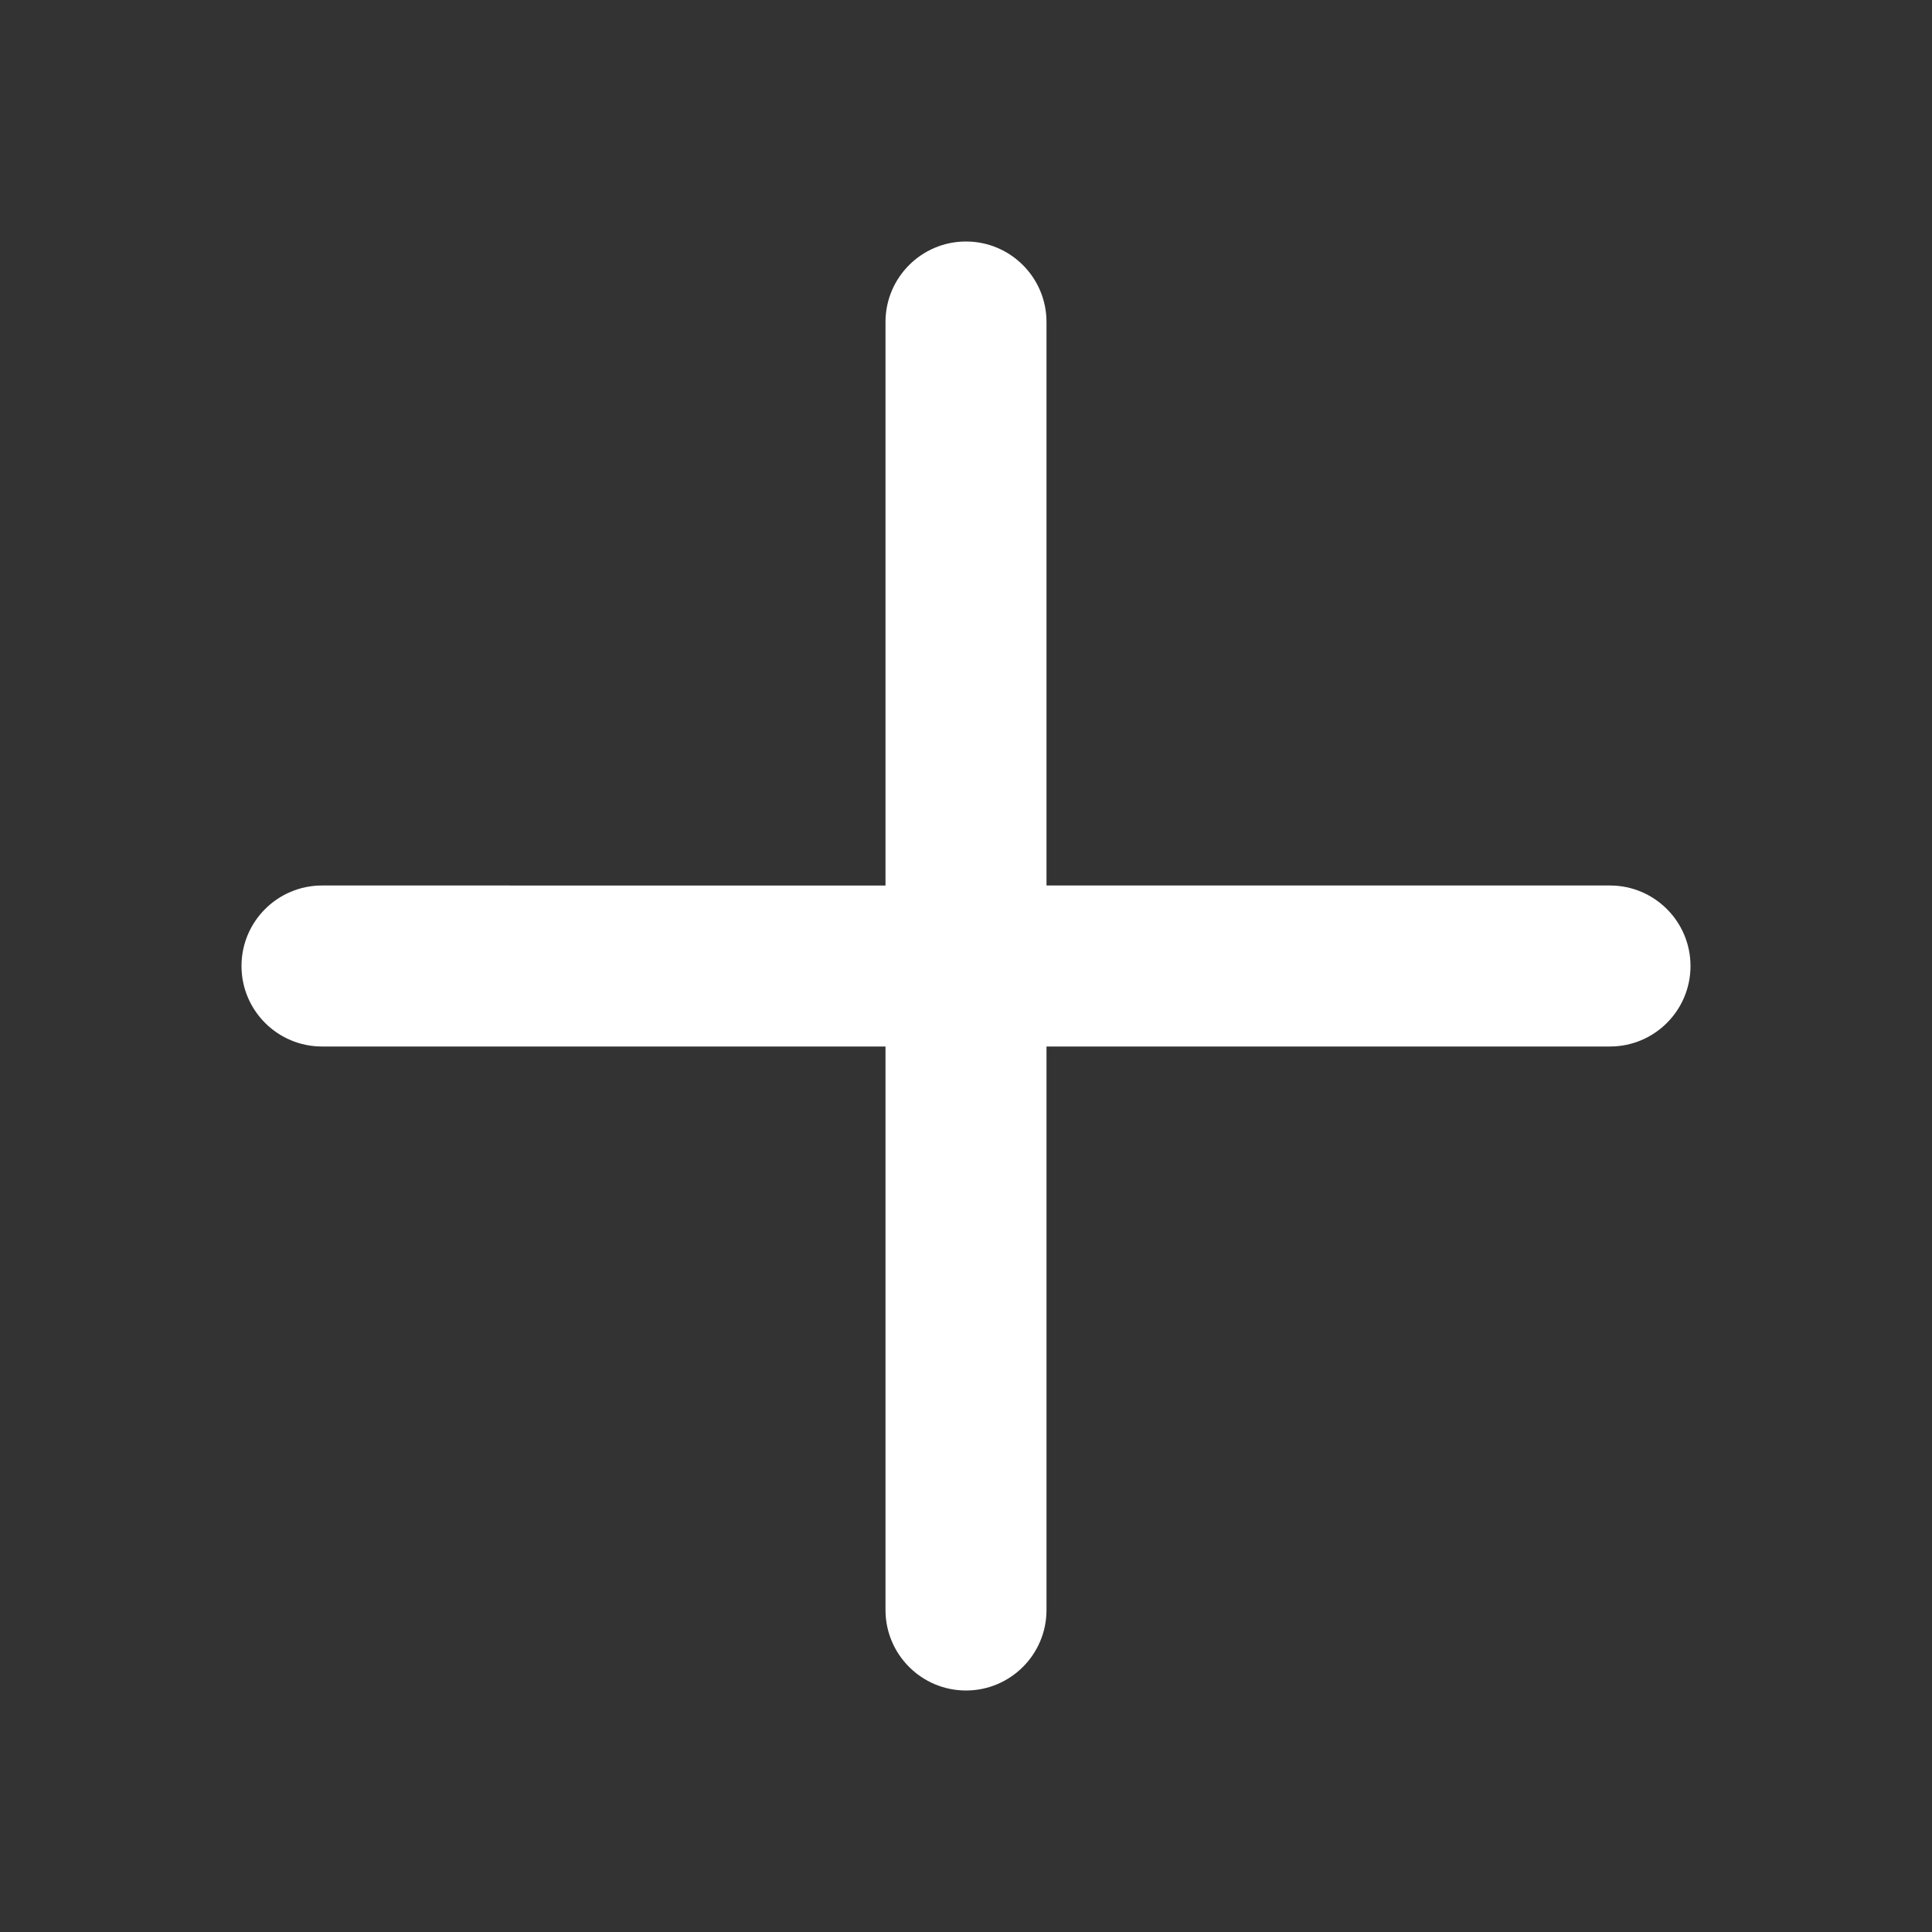 <svg xmlns="http://www.w3.org/2000/svg" viewBox="0 0 24 24" fill="white" data-di-rand="1720714645341">
    <rect x="0" y="0" width="24" height="24" fill="#333333" stroke="none"/>
    <path d="M12 3c-.552 0-1 .448-1 1v7H4c-.552 0-1 .448-1 1s.448 1 1 1h7v7c0 .552.448 1 1 1s1-.448 1-1v-7h7c.552 0 1-.448 1-1s-.448-1-1-1h-7V4c0-.552-.448-1-1-1z" clip-rule="evenodd"/>
</svg>